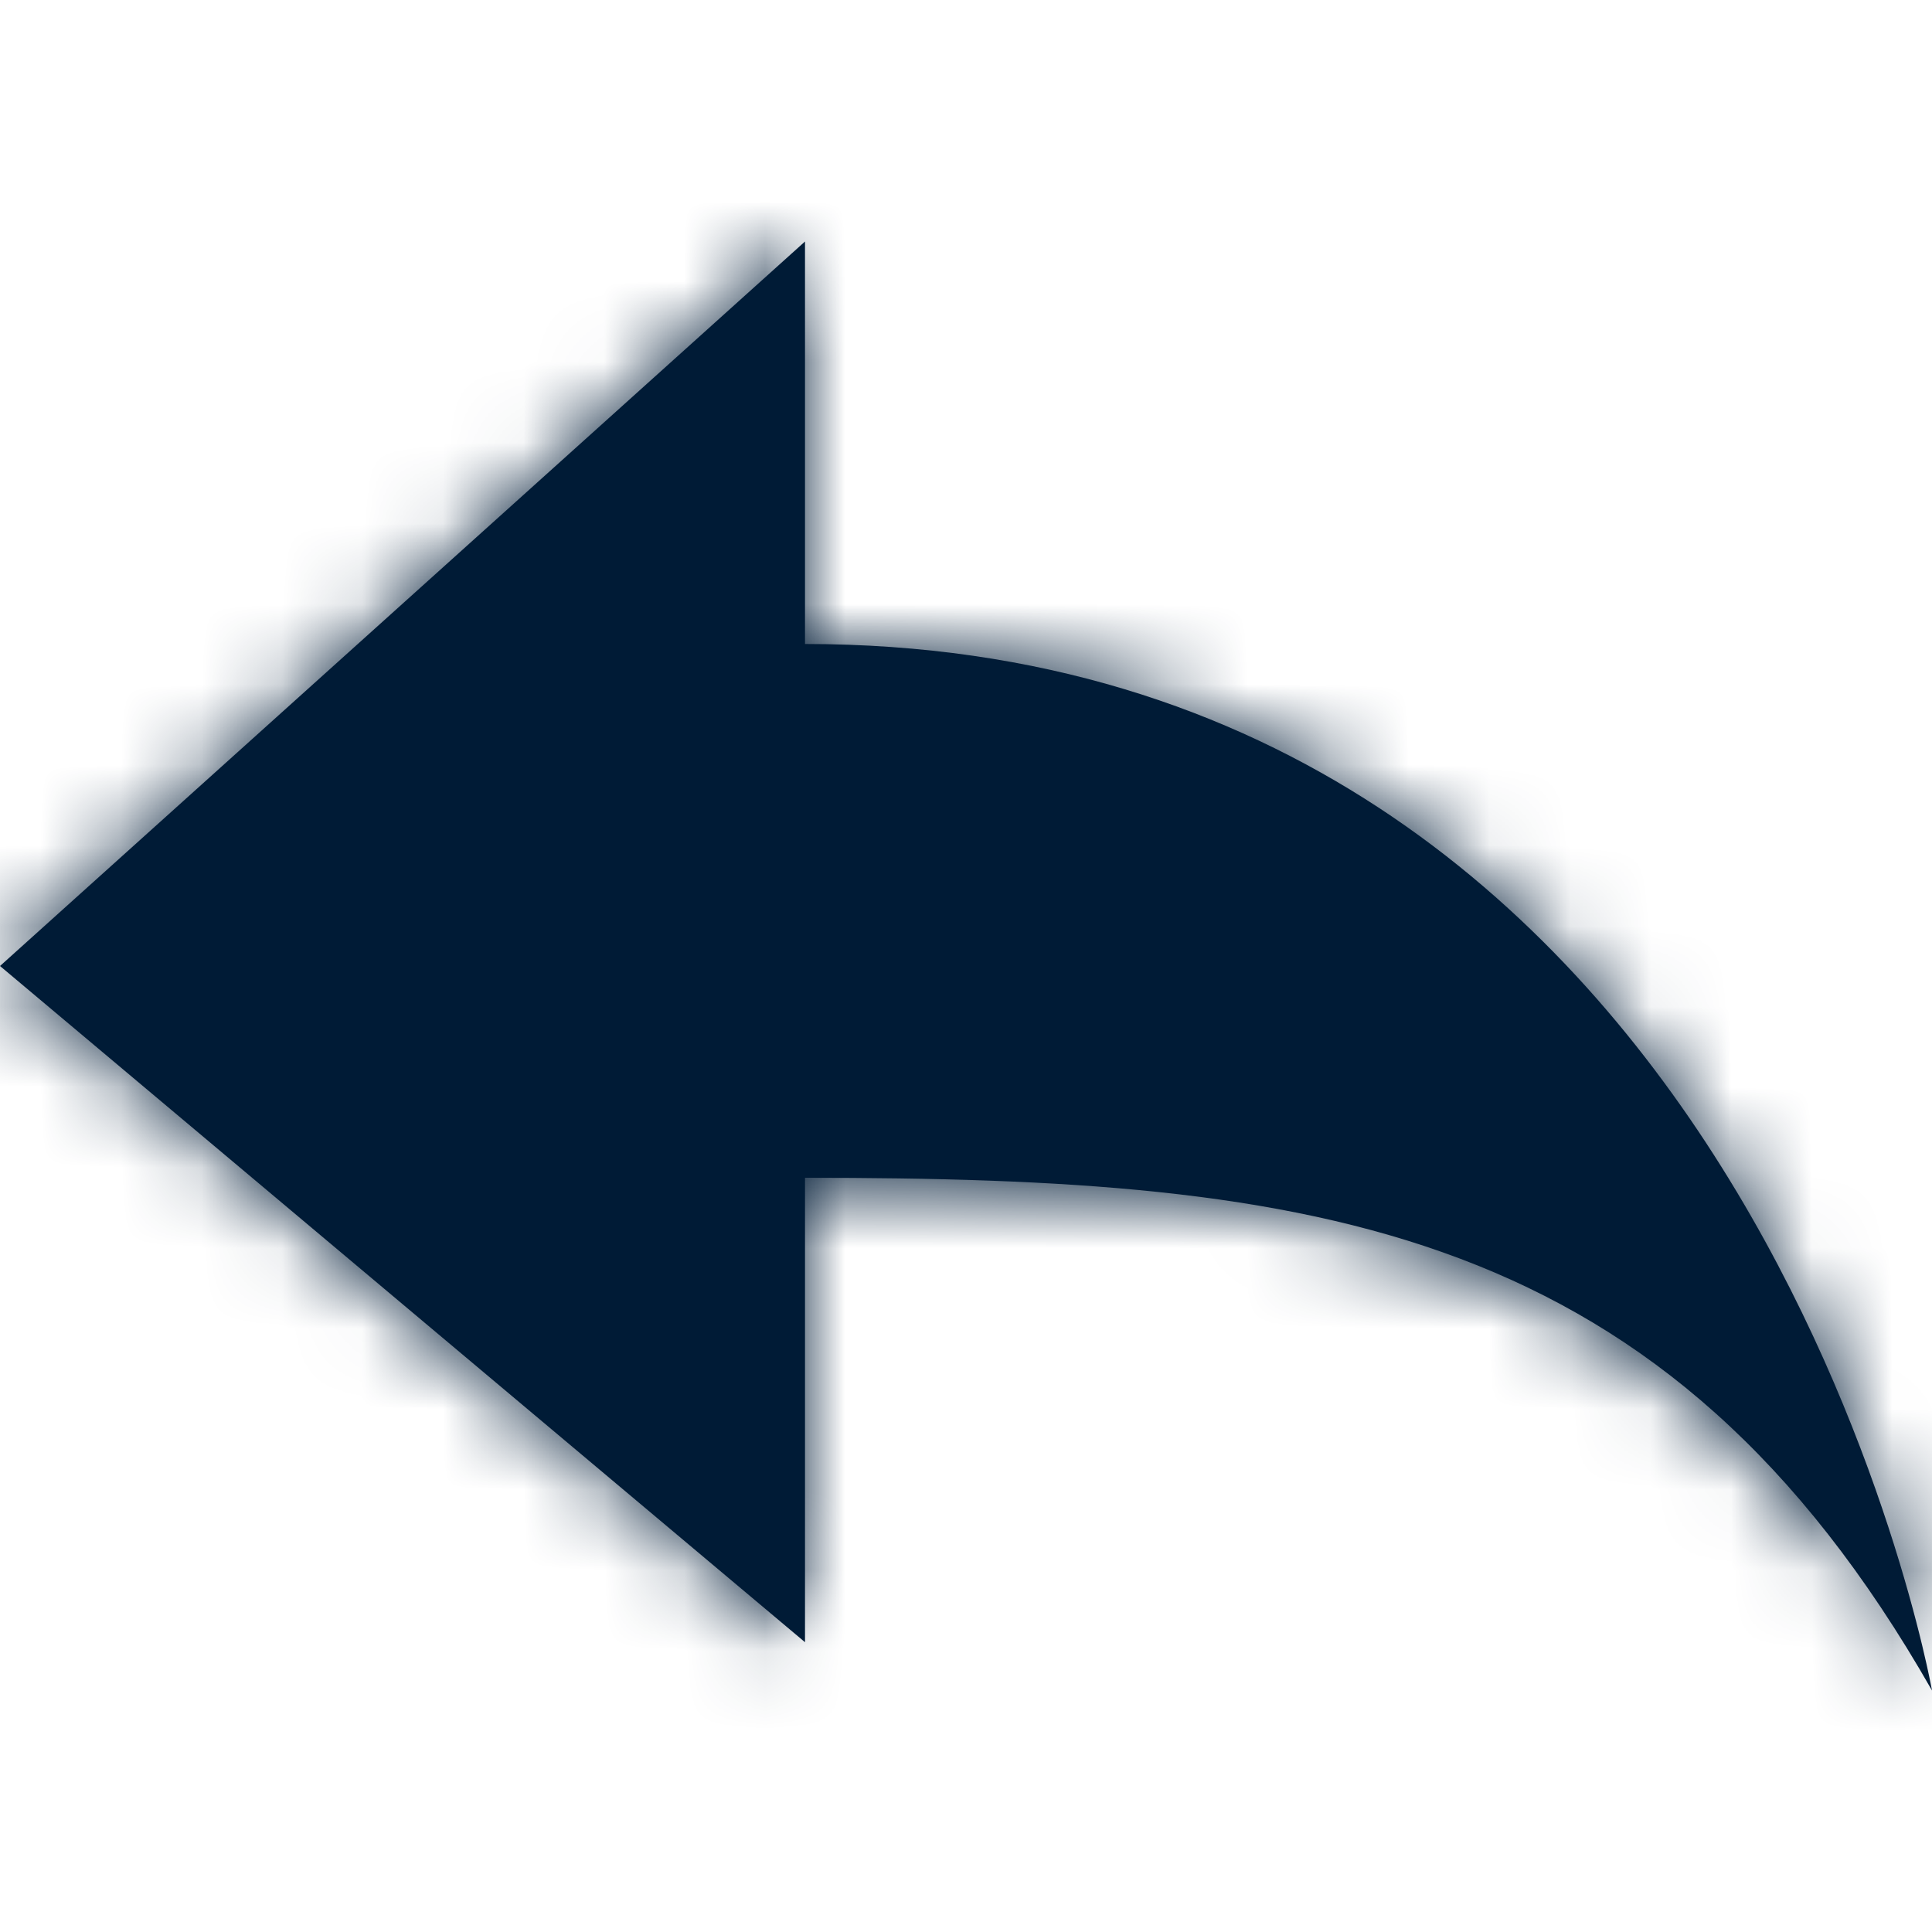 <svg width="24" height="24" viewBox="0 0 24 24" fill="none" xmlns="http://www.w3.org/2000/svg">
<path fill-rule="evenodd" clip-rule="evenodd" d="M24 21C24 21 21.7 8 10 8V3L0 12L10 20.4V14.631C16.35 14.631 20.688 15.188 24 21Z" fill="#001B36"/>
<mask id="mask0" mask-type="alpha" maskUnits="userSpaceOnUse" x="0" y="3" width="24" height="18">
<path fill-rule="evenodd" clip-rule="evenodd" d="M24 21C24 21 21.7 8 10 8V3L0 12L10 20.4V14.631C16.35 14.631 20.688 15.188 24 21Z" fill="white"/>
</mask>
<g mask="url(#mask0)">
<rect width="24" height="24" fill="#001B36"/>
</g>
</svg>
